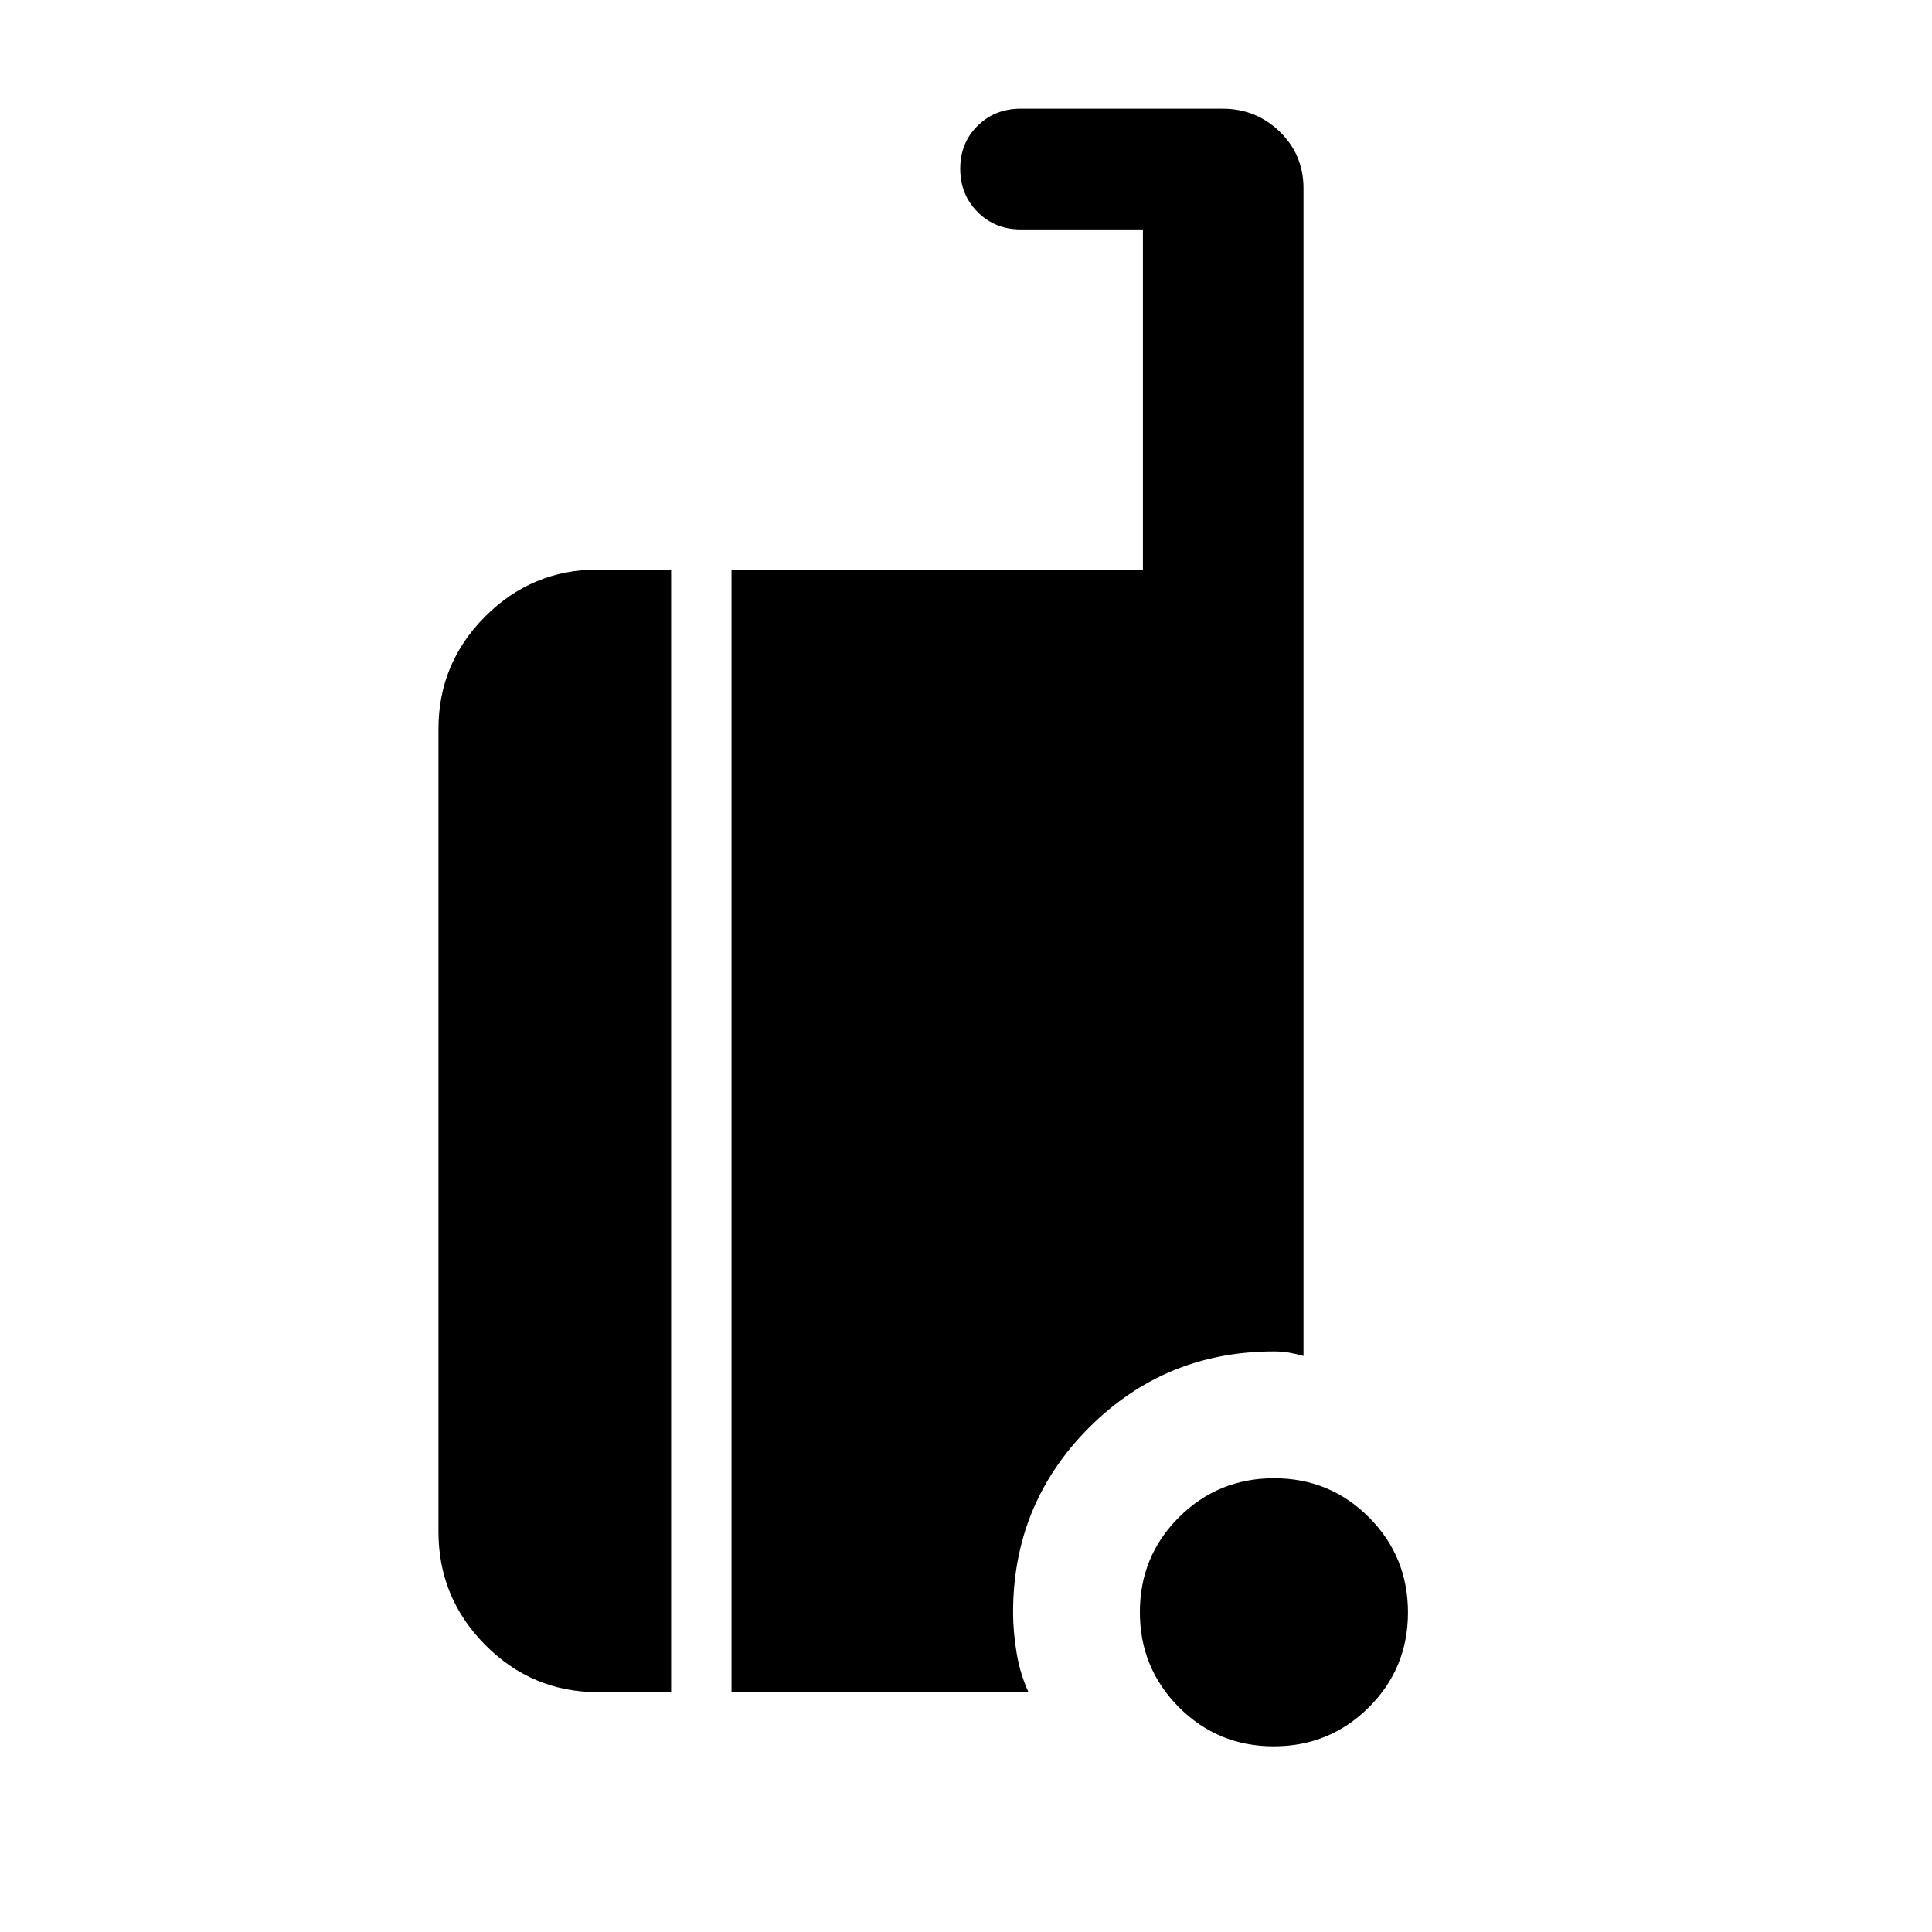 <svg xmlns="http://www.w3.org/2000/svg" height="48" viewBox="0 -960 960 960" width="48"><path d="M632.92-92.26q-27.79 0-47.16-19.45-19.37-19.45-19.37-47.24 0-27.79 19.45-47.16 19.45-19.37 47.24-19.37 27.79 0 47.16 19.45 19.37 19.45 19.37 47.24 0 27.79-19.45 47.16-19.45 19.37-47.24 19.37Zm-335.83-26.91q-32.68 0-55.95-23.44-23.27-23.44-23.27-56.35v-398.82q0-32.68 23.27-55.95Q264.41-677 297.09-677h36.39v557.83h-36.39Zm66.39 0V-677h204.43v-169h-60.78q-12.75 0-21.38-8.68-8.62-8.67-8.62-21.5 0-12.82 8.62-21.32 8.63-8.5 21.38-8.5h100.39q16.64 0 28.41 11.45t11.77 28.16v580.17q-3.96-1.13-7.35-1.69-3.39-.57-7.35-.57-54 0-91.81 37.8-37.8 37.81-37.8 91.81 0 9.84 1.78 20.36 1.77 10.51 5.87 19.34H363.48Z"/></svg>